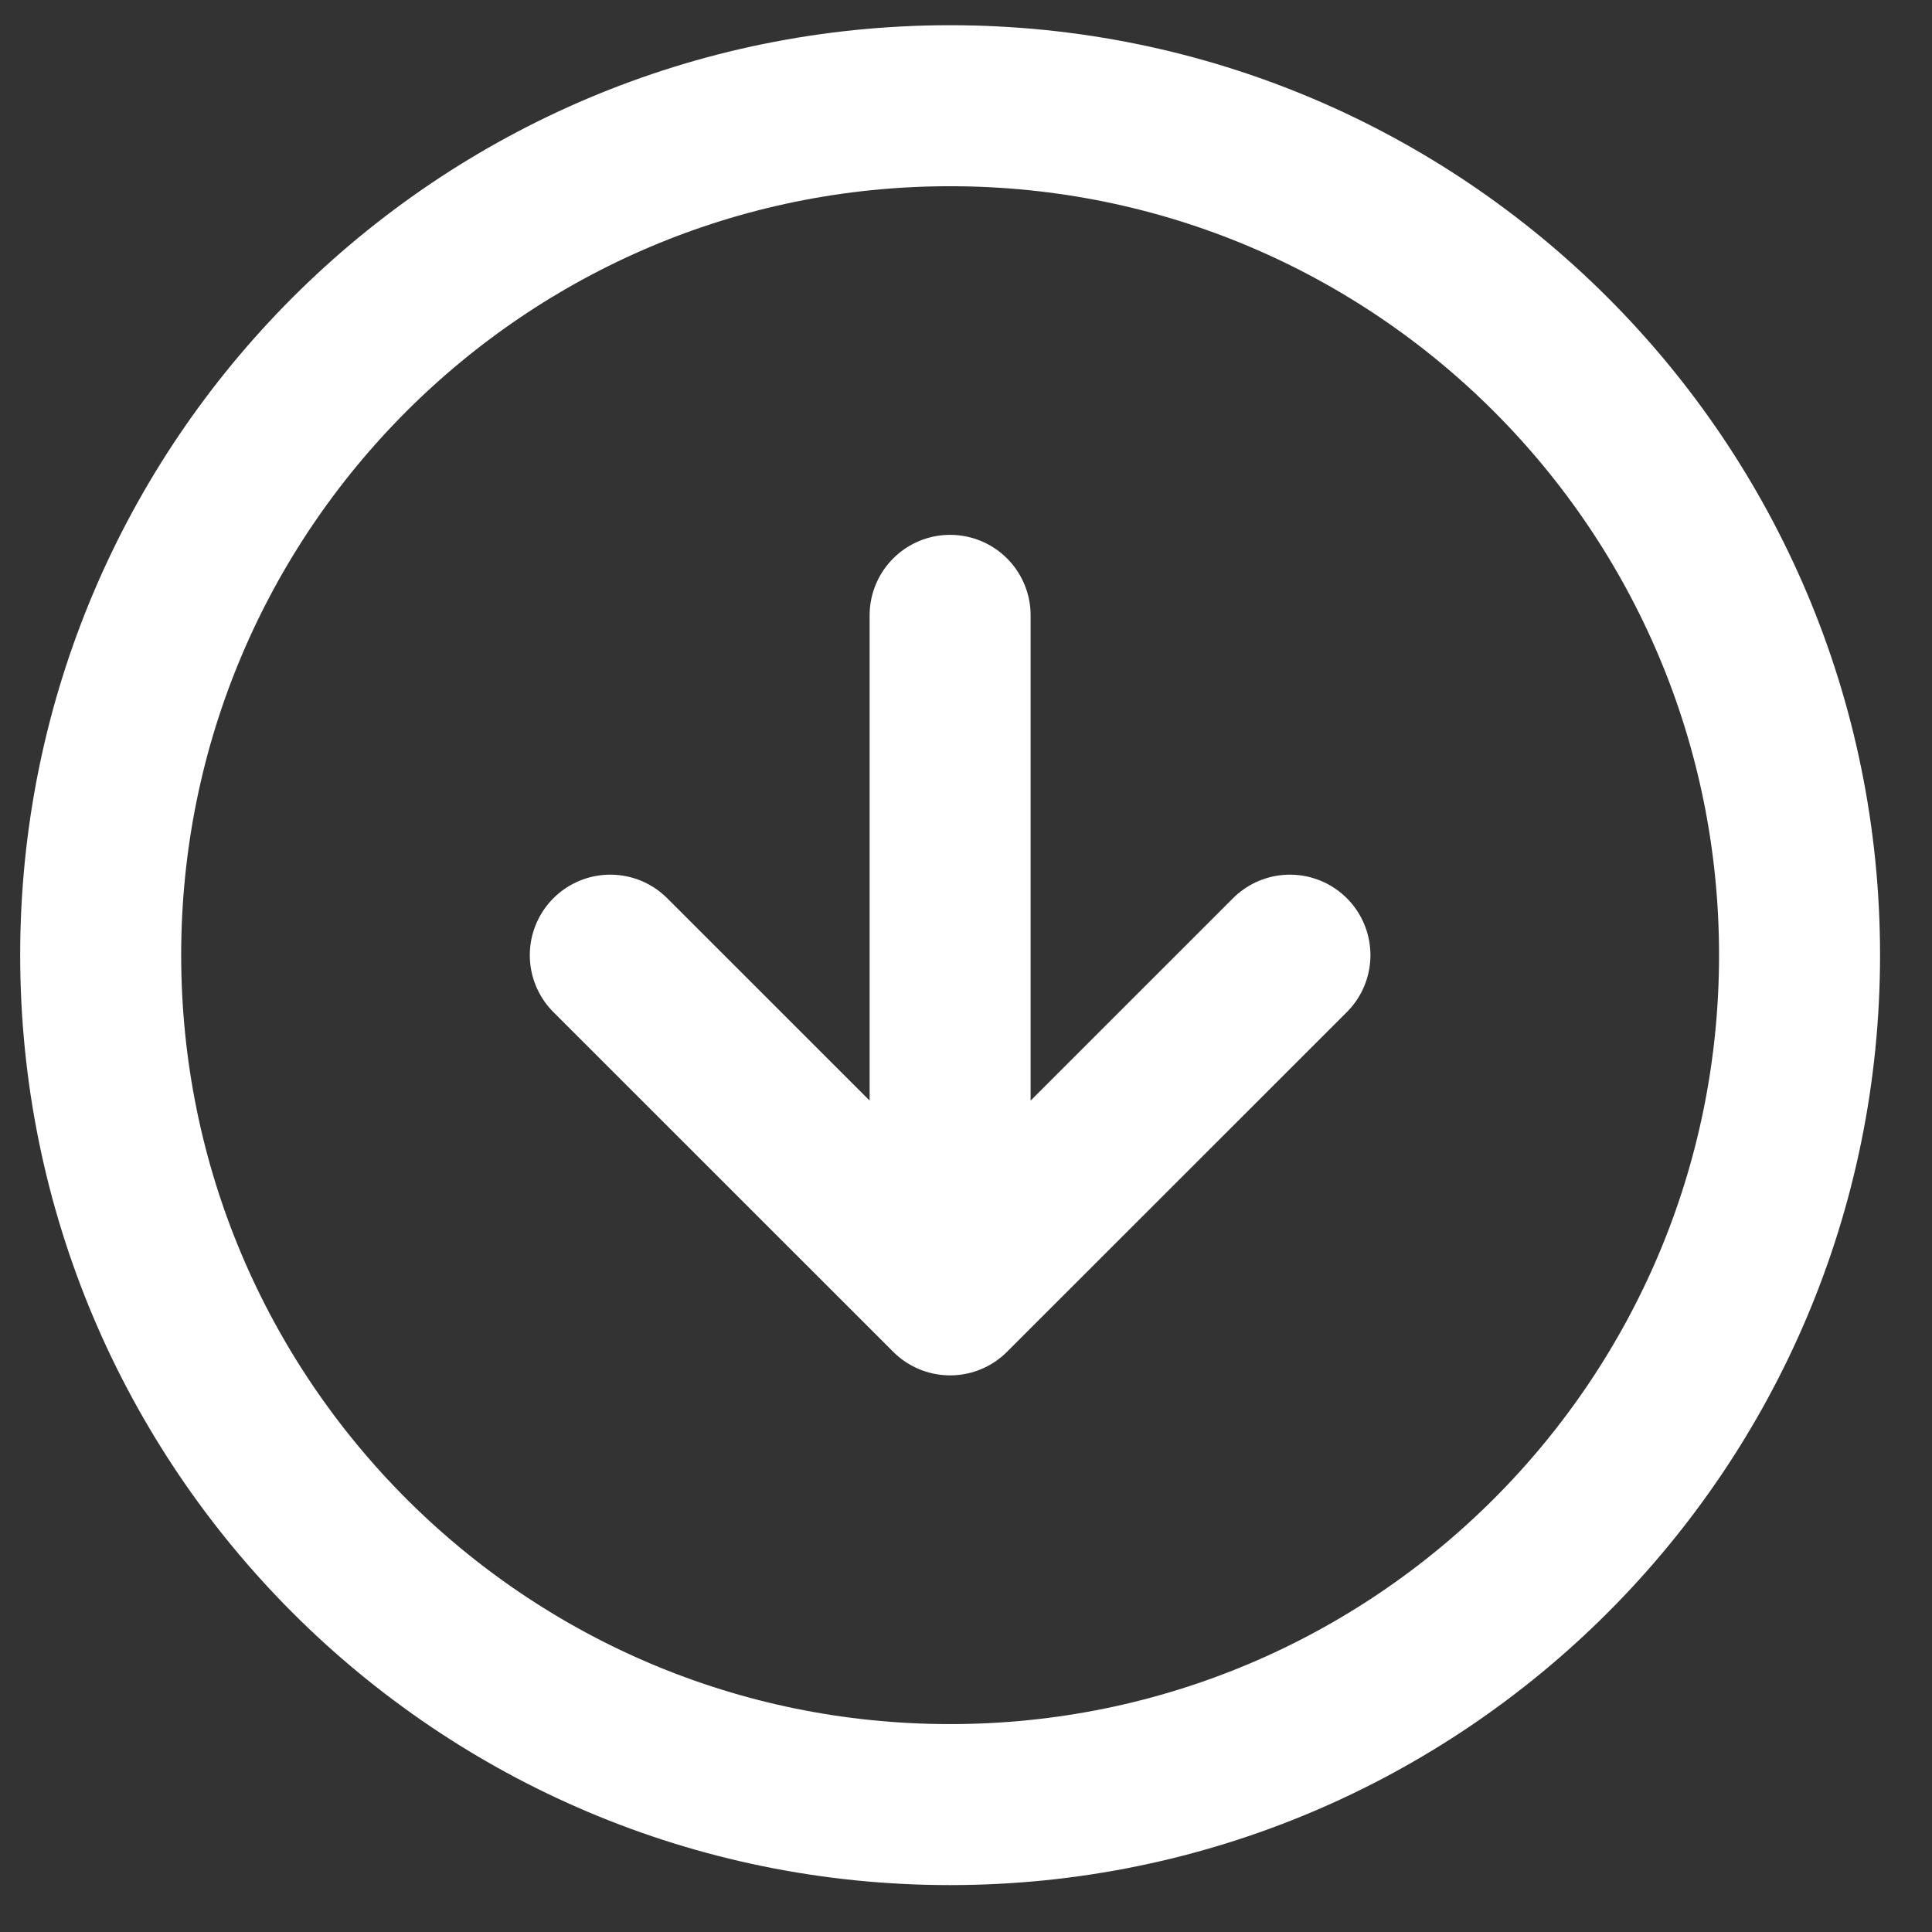 <svg width="18" height="18" viewBox="0 0 18 18" fill="none" xmlns="http://www.w3.org/2000/svg">
<rect x="0" y="0" width="18" height="18" fill="#333333" stroke="none"/>
<path d="M5.686 8.899L8.852 12.064M8.852 12.064L12.018 8.899M8.852 12.064L8.852 5.733M0.938 8.898C0.938 4.527 4.482 0.984 8.853 0.985C13.223 0.985 16.767 4.528 16.766 8.899C16.766 13.27 13.222 16.813 8.851 16.813C4.481 16.813 0.938 13.269 0.938 8.898Z" stroke="white" stroke-width="1.5" stroke-linecap="round" stroke-linejoin="round"/>
</svg>
